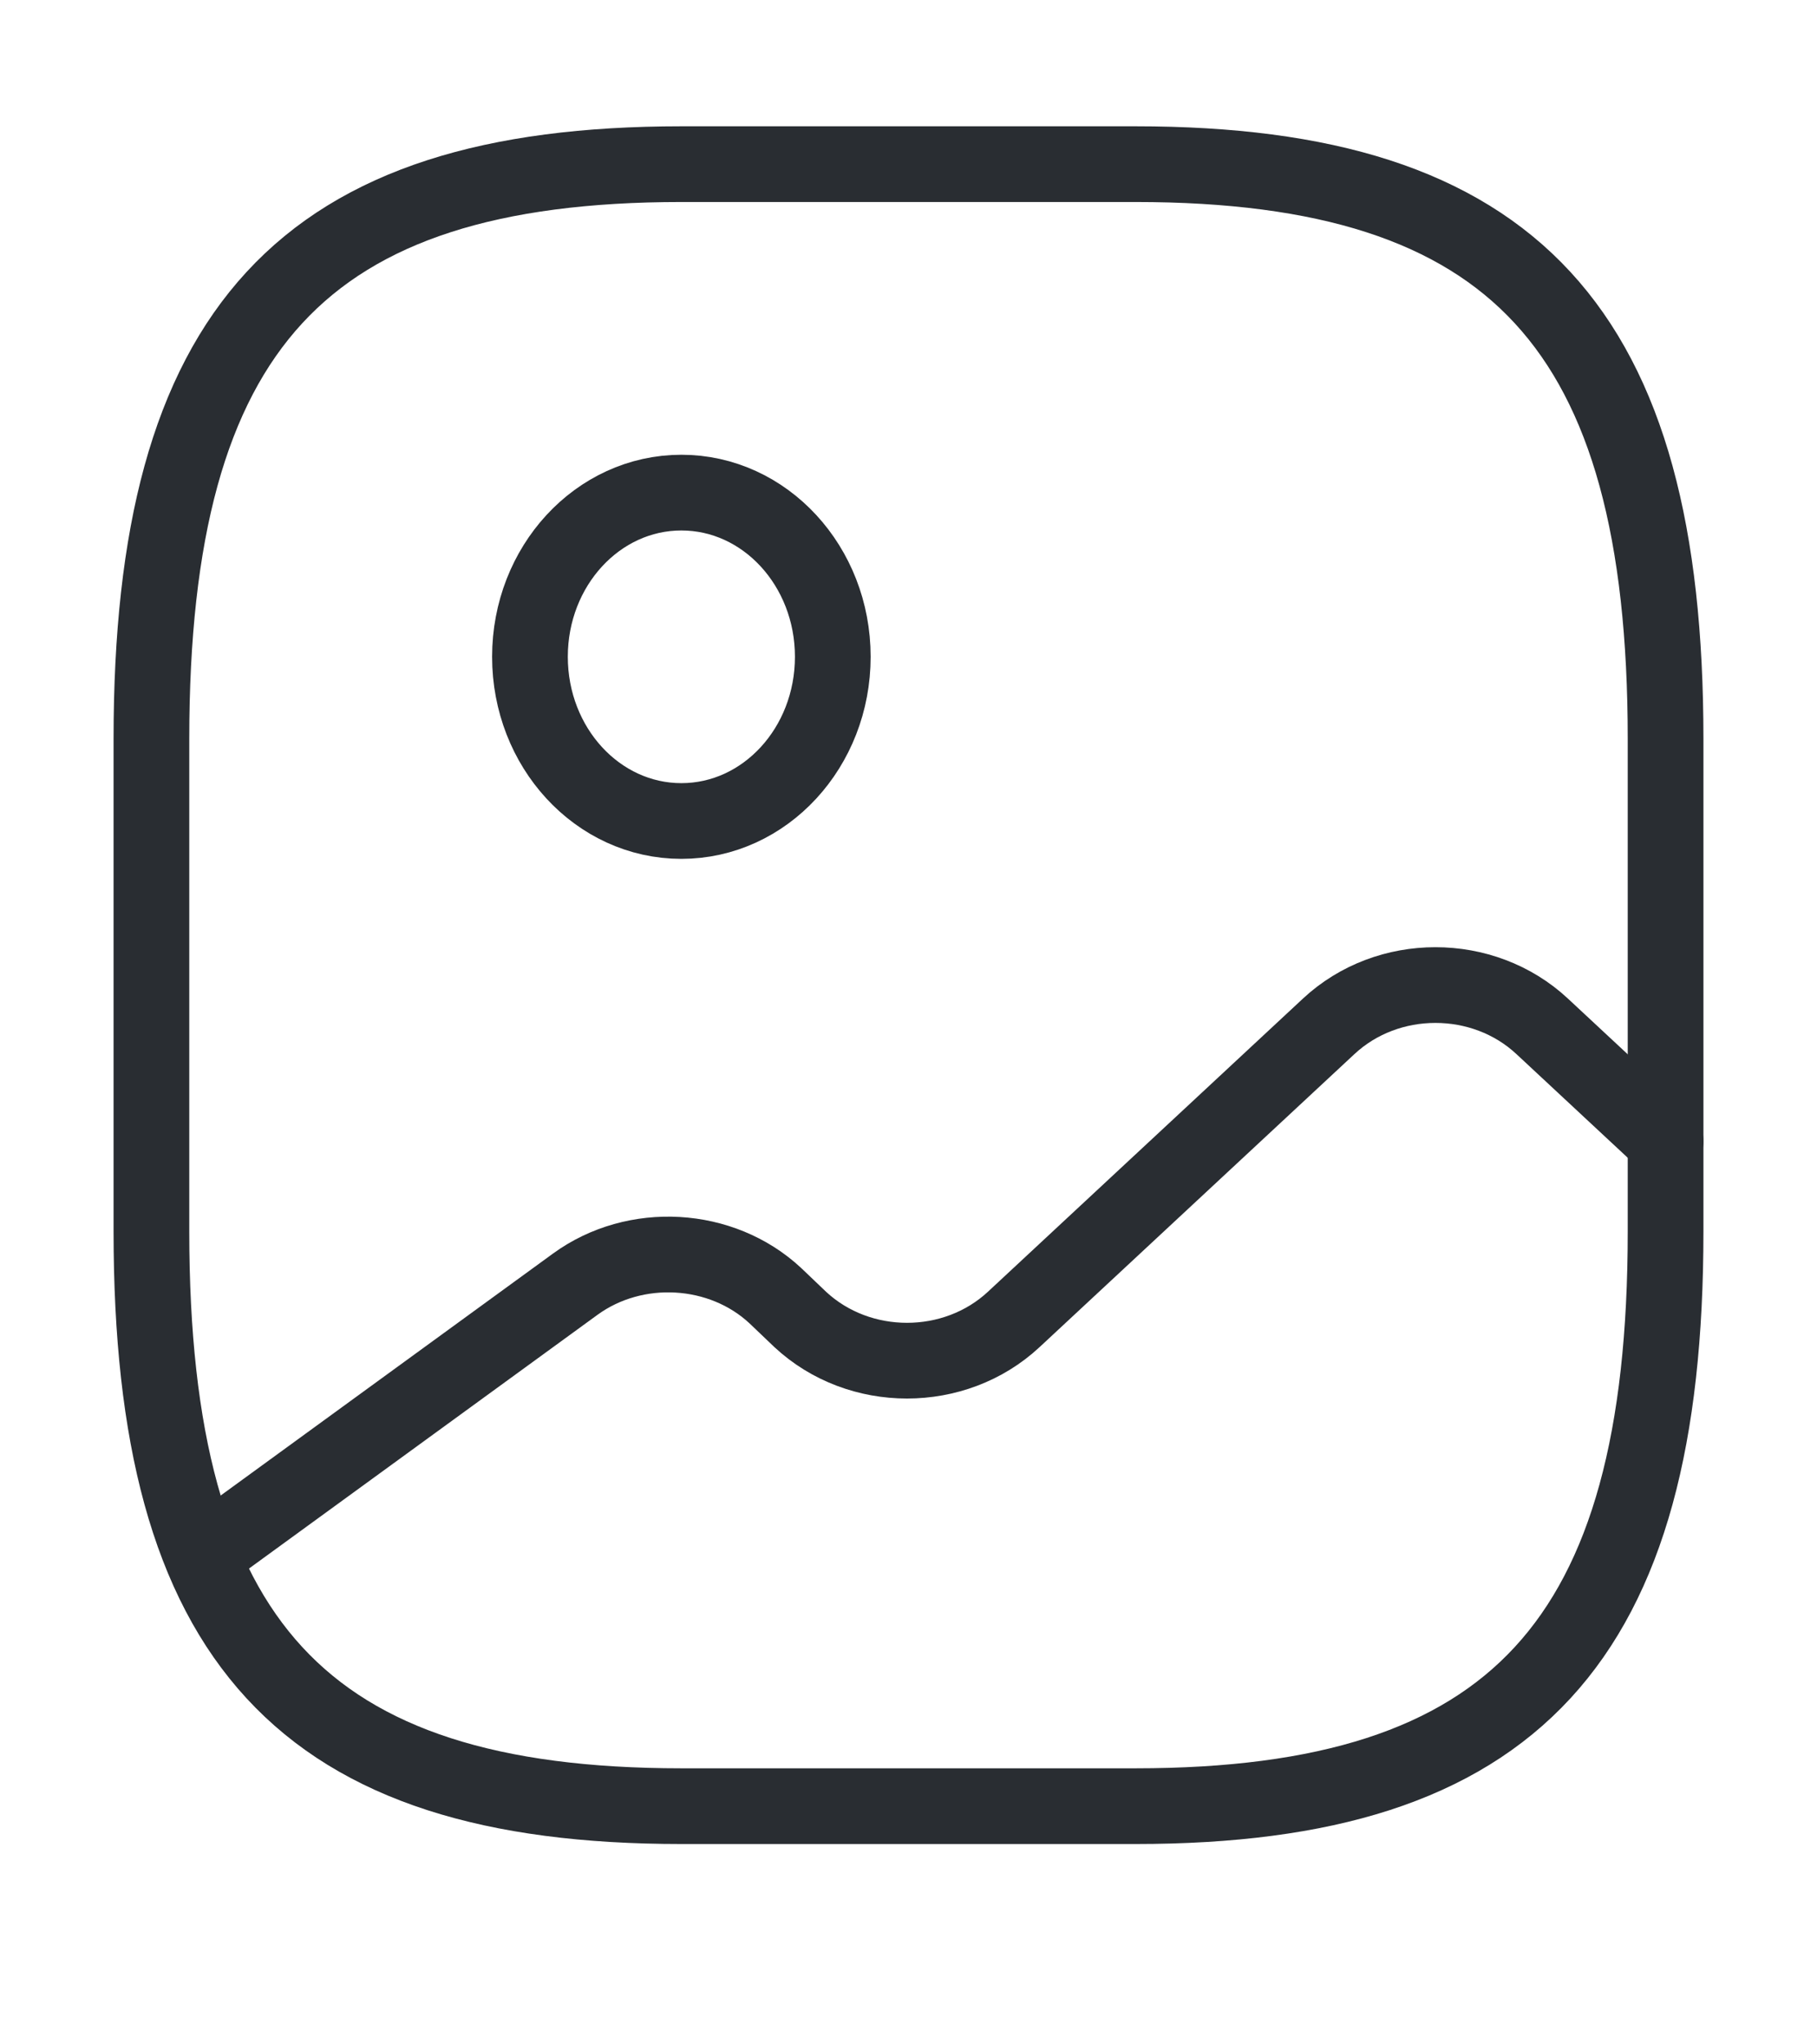 <svg width="24" height="27" viewBox="0 0 24 27" fill="none" xmlns="http://www.w3.org/2000/svg">
<path d="M9 23.854H15C20 23.854 22 21.685 22 16.264V9.758C22 4.337 20 2.168 15 2.168H9C4 2.168 2 4.337 2 9.758V16.264C2 21.685 4 23.854 9 23.854Z" stroke="#292D32" stoke-width="2" stroke-linecap="round" stroke-linejoin="round"/>
<path d="M9 10.843C10.105 10.843 11 9.872 11 8.674C11 7.477 10.105 6.506 9 6.506C7.895 6.506 7 7.477 7 8.674C7 9.872 7.895 10.843 9 10.843Z" stroke="#292D32" stoke-width="2" stroke-linecap="round" stroke-linejoin="round"/>
<path d="M2.67 20.548L7.6 16.959C8.39 16.385 9.53 16.45 10.24 17.111L10.57 17.426C11.35 18.152 12.61 18.152 13.39 17.426L17.55 13.555C18.33 12.828 19.59 12.828 20.37 13.555L22 15.073" stroke="#292D32" stoke-width="2" stroke-linecap="round" stroke-linejoin="round"/>
</svg>
